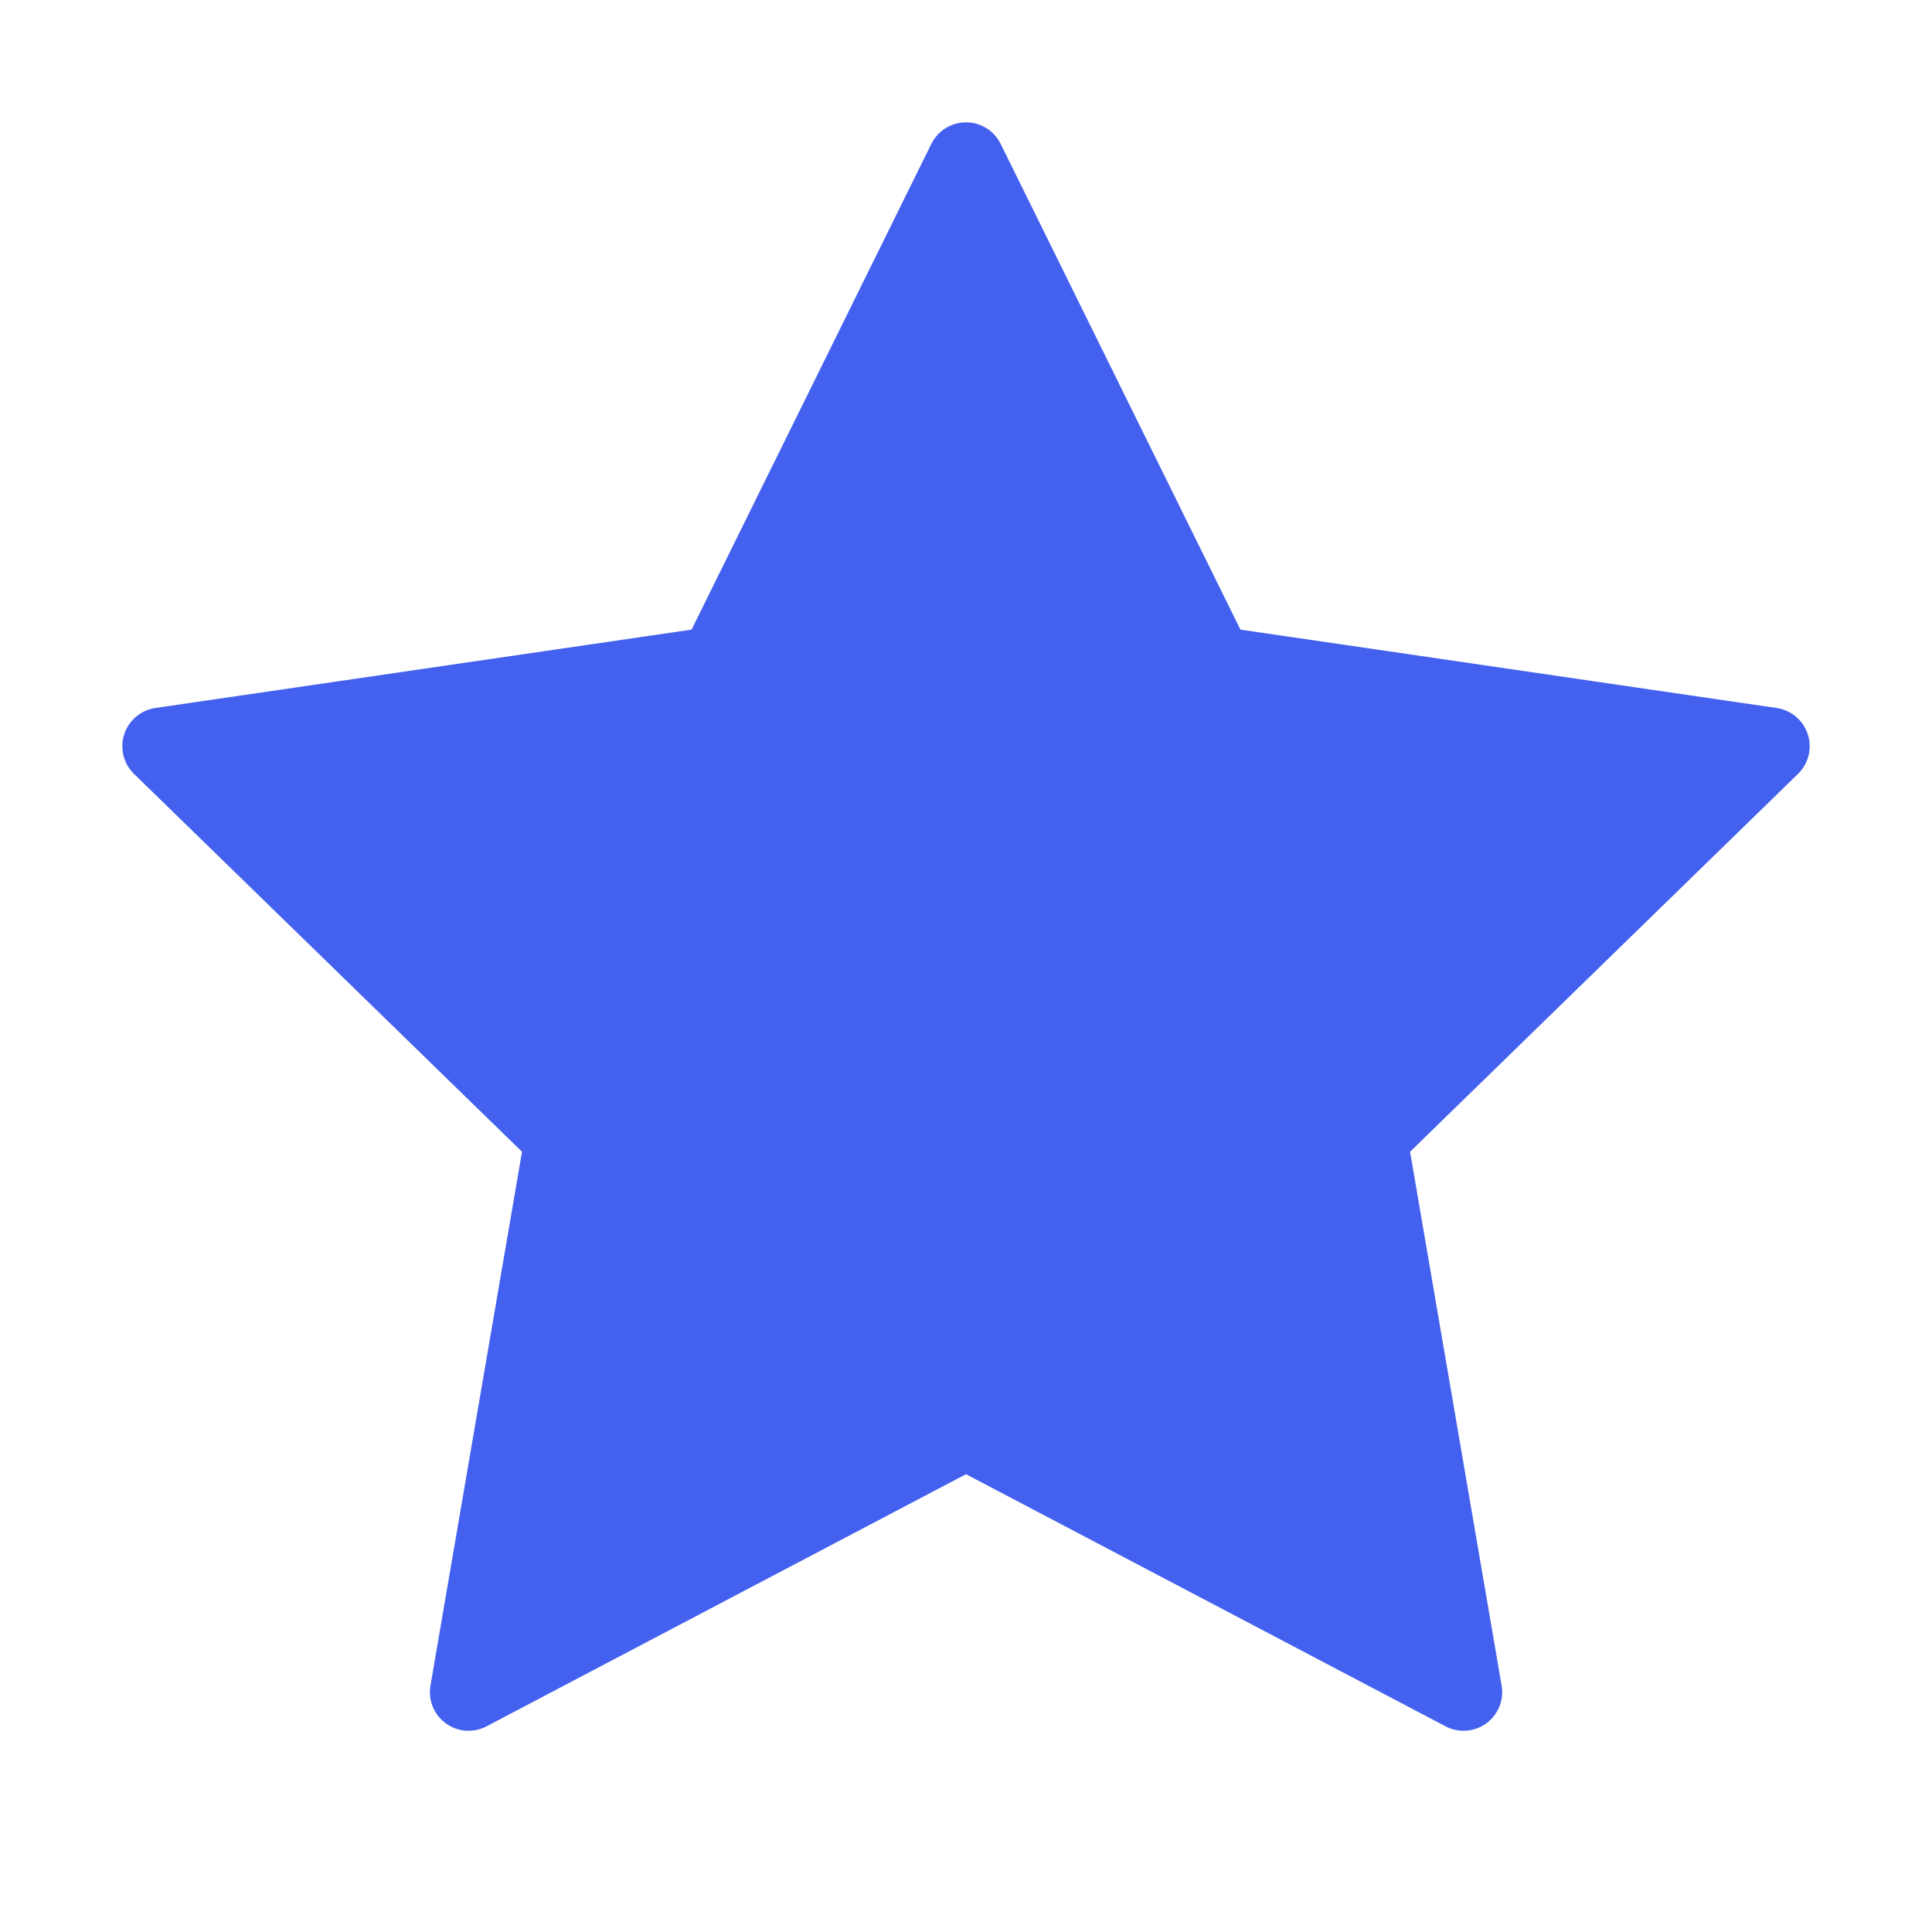 <svg width="25" height="25" viewBox="0 0 25 25" fill="none" xmlns="http://www.w3.org/2000/svg">
<path d="M12.5 2.083L15.719 8.604L22.917 9.656L17.709 14.729L18.938 21.896L12.5 18.511L6.063 21.896L7.292 14.729L2.083 9.656L9.281 8.604L12.5 2.083Z" fill="#4361EE" stroke="#4361EE" stroke-linecap="round" stroke-linejoin="round"/>
</svg>
